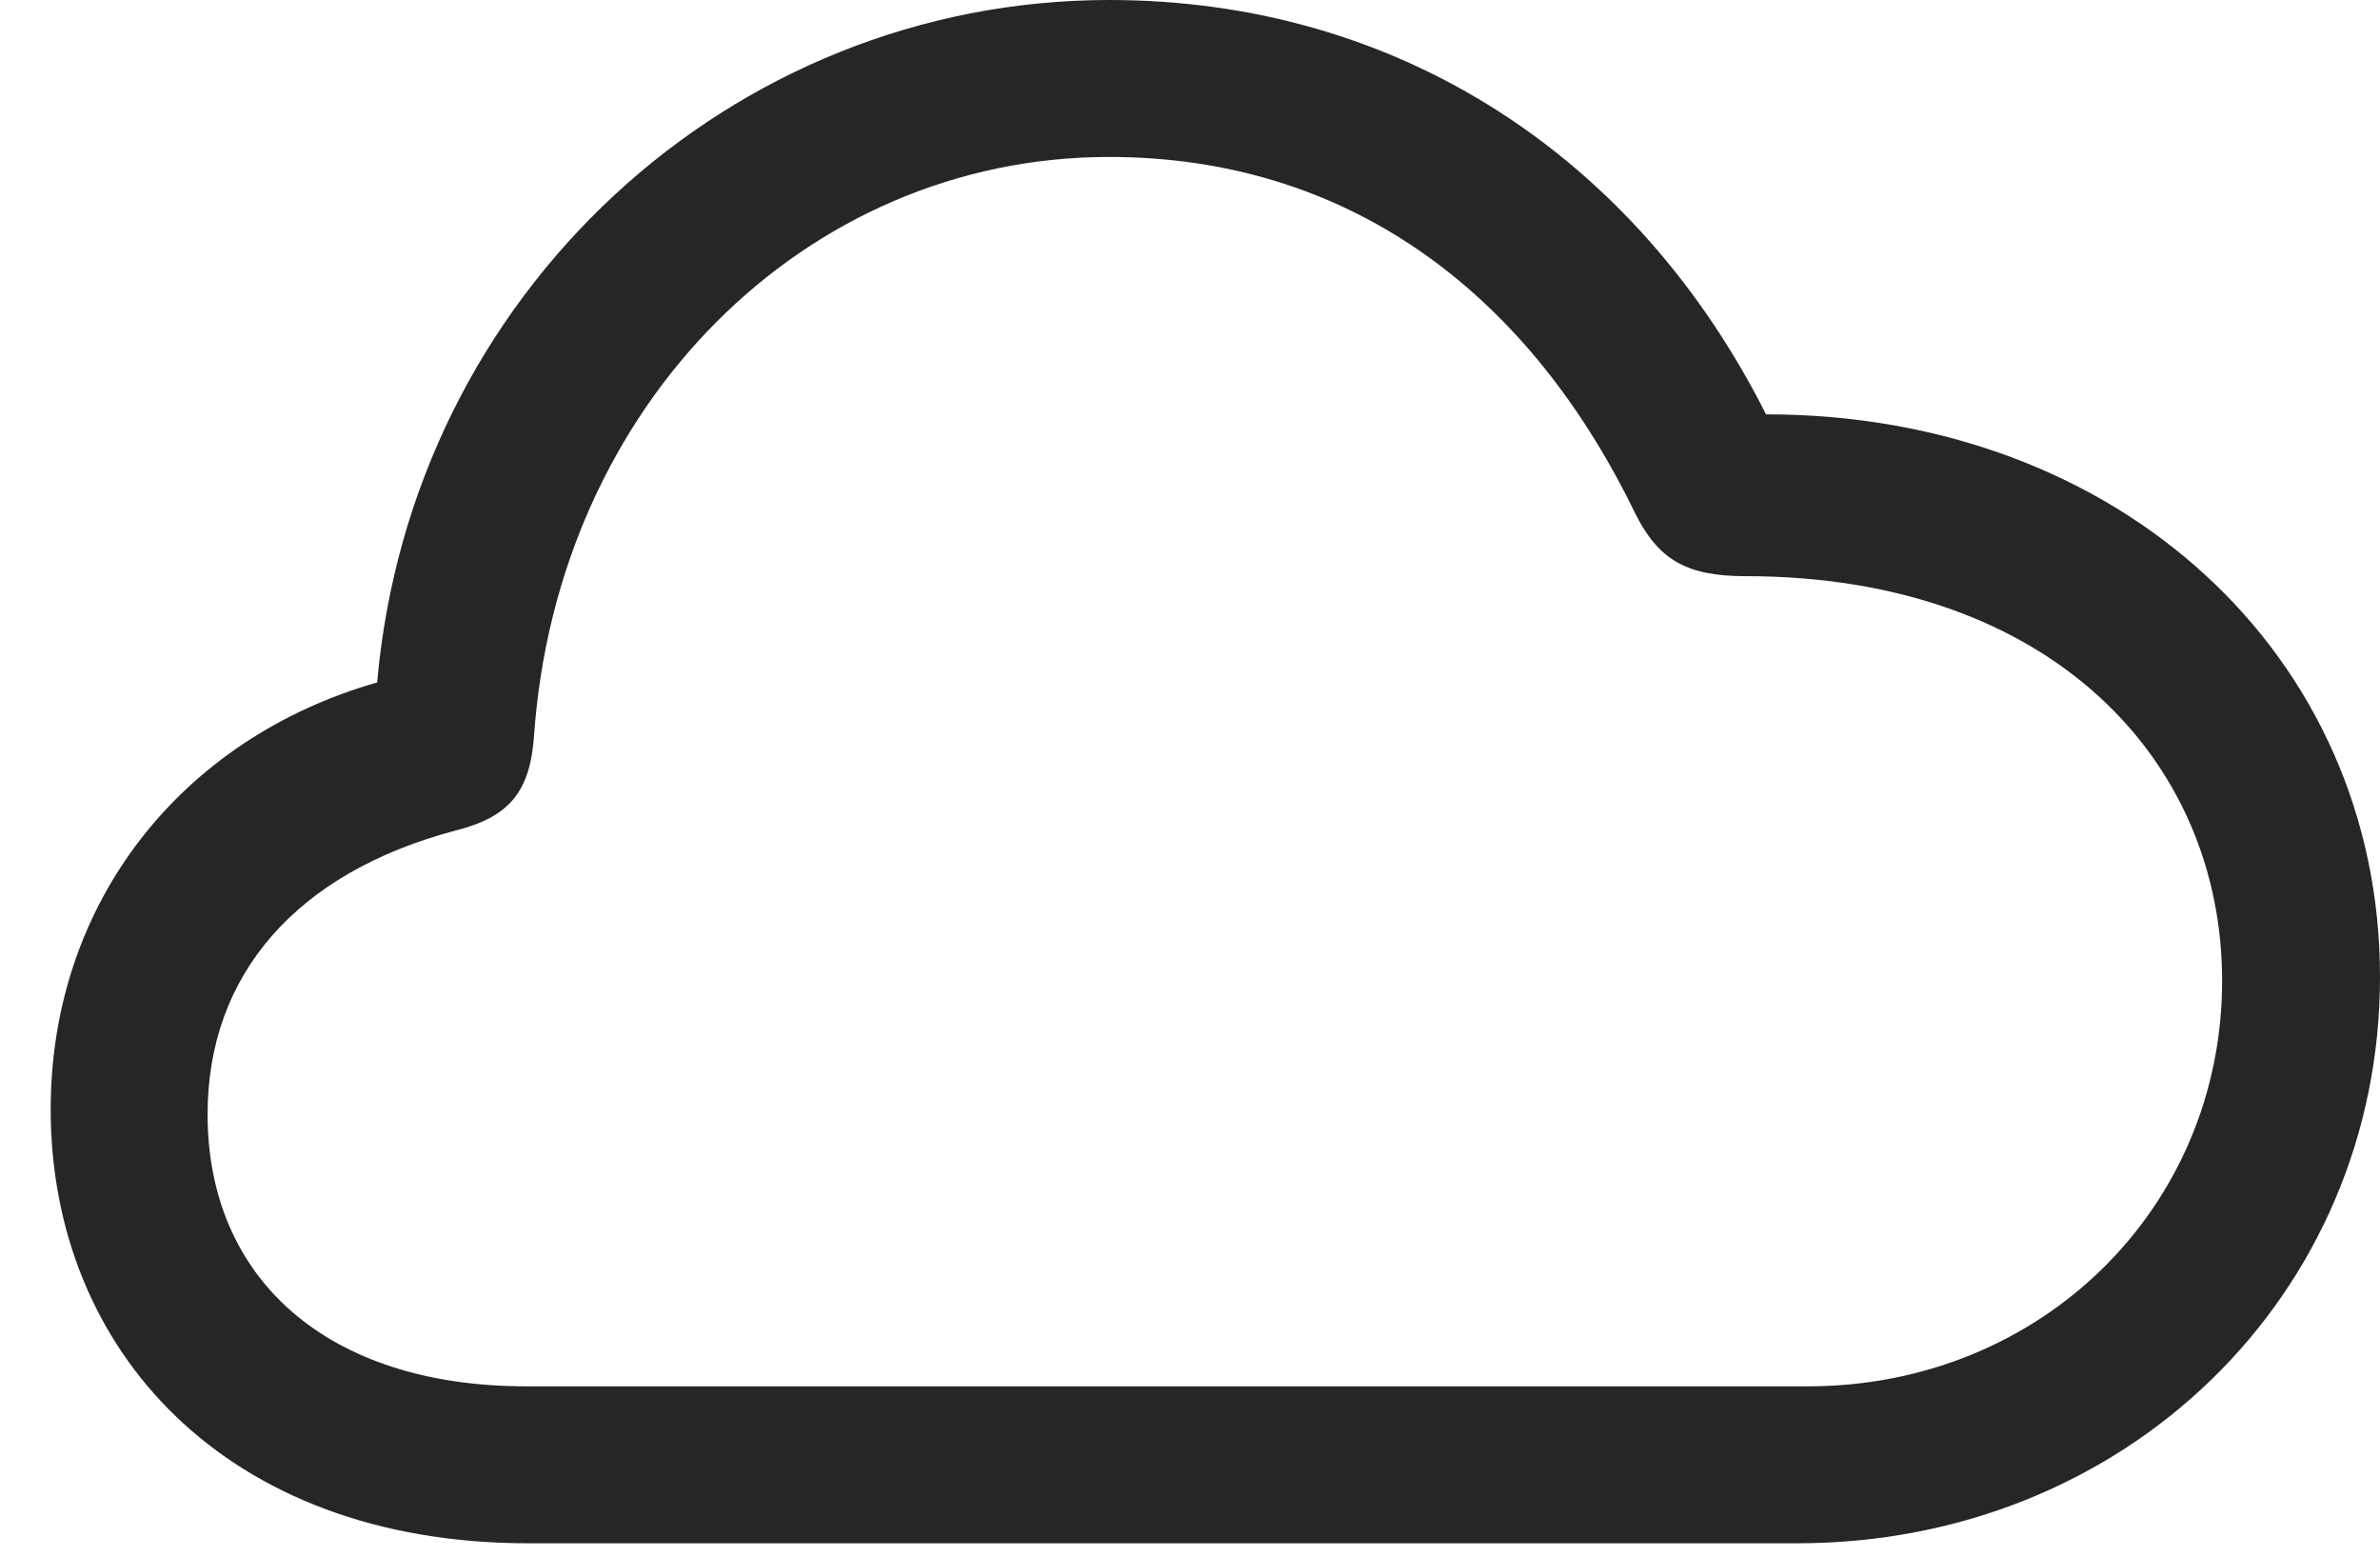 <?xml version="1.0" encoding="UTF-8"?>
<!--Generator: Apple Native CoreSVG 232.5-->
<!DOCTYPE svg
PUBLIC "-//W3C//DTD SVG 1.1//EN"
       "http://www.w3.org/Graphics/SVG/1.1/DTD/svg11.dtd">
<svg version="1.1" xmlns="http://www.w3.org/2000/svg" xmlns:xlink="http://www.w3.org/1999/xlink" width="119.238" height="77.978">
 <g>
  <rect height="77.978" opacity="0" width="119.238" x="0" y="0"/>
  <path d="M26.465 77.295L90.039 77.295C106.494 77.295 119.238 64.844 119.238 48.926C119.238 32.861 106.201 20.752 88.477 20.752C81.982 7.861 70.068 0 55.566 0C36.621 0 20.605 14.697 18.896 34.18C9.131 36.963 2.539 45.166 2.539 55.566C2.539 67.578 11.279 77.295 26.465 77.295ZM26.367 69.434C16.357 69.434 10.4 64.014 10.4 55.81C10.4 48.779 14.893 43.701 22.803 41.602C25.537 40.918 26.562 39.648 26.758 36.816C27.93 20.264 40.332 7.861 55.566 7.861C67.334 7.861 76.416 14.404 81.885 25.635C83.057 28.027 84.473 28.857 87.451 28.857C102.734 28.857 111.328 38.086 111.328 49.121C111.328 60.498 102.246 69.434 90.576 69.434Z" fill="#000000" fill-opacity="0.85"/>
 </g>
</svg>

